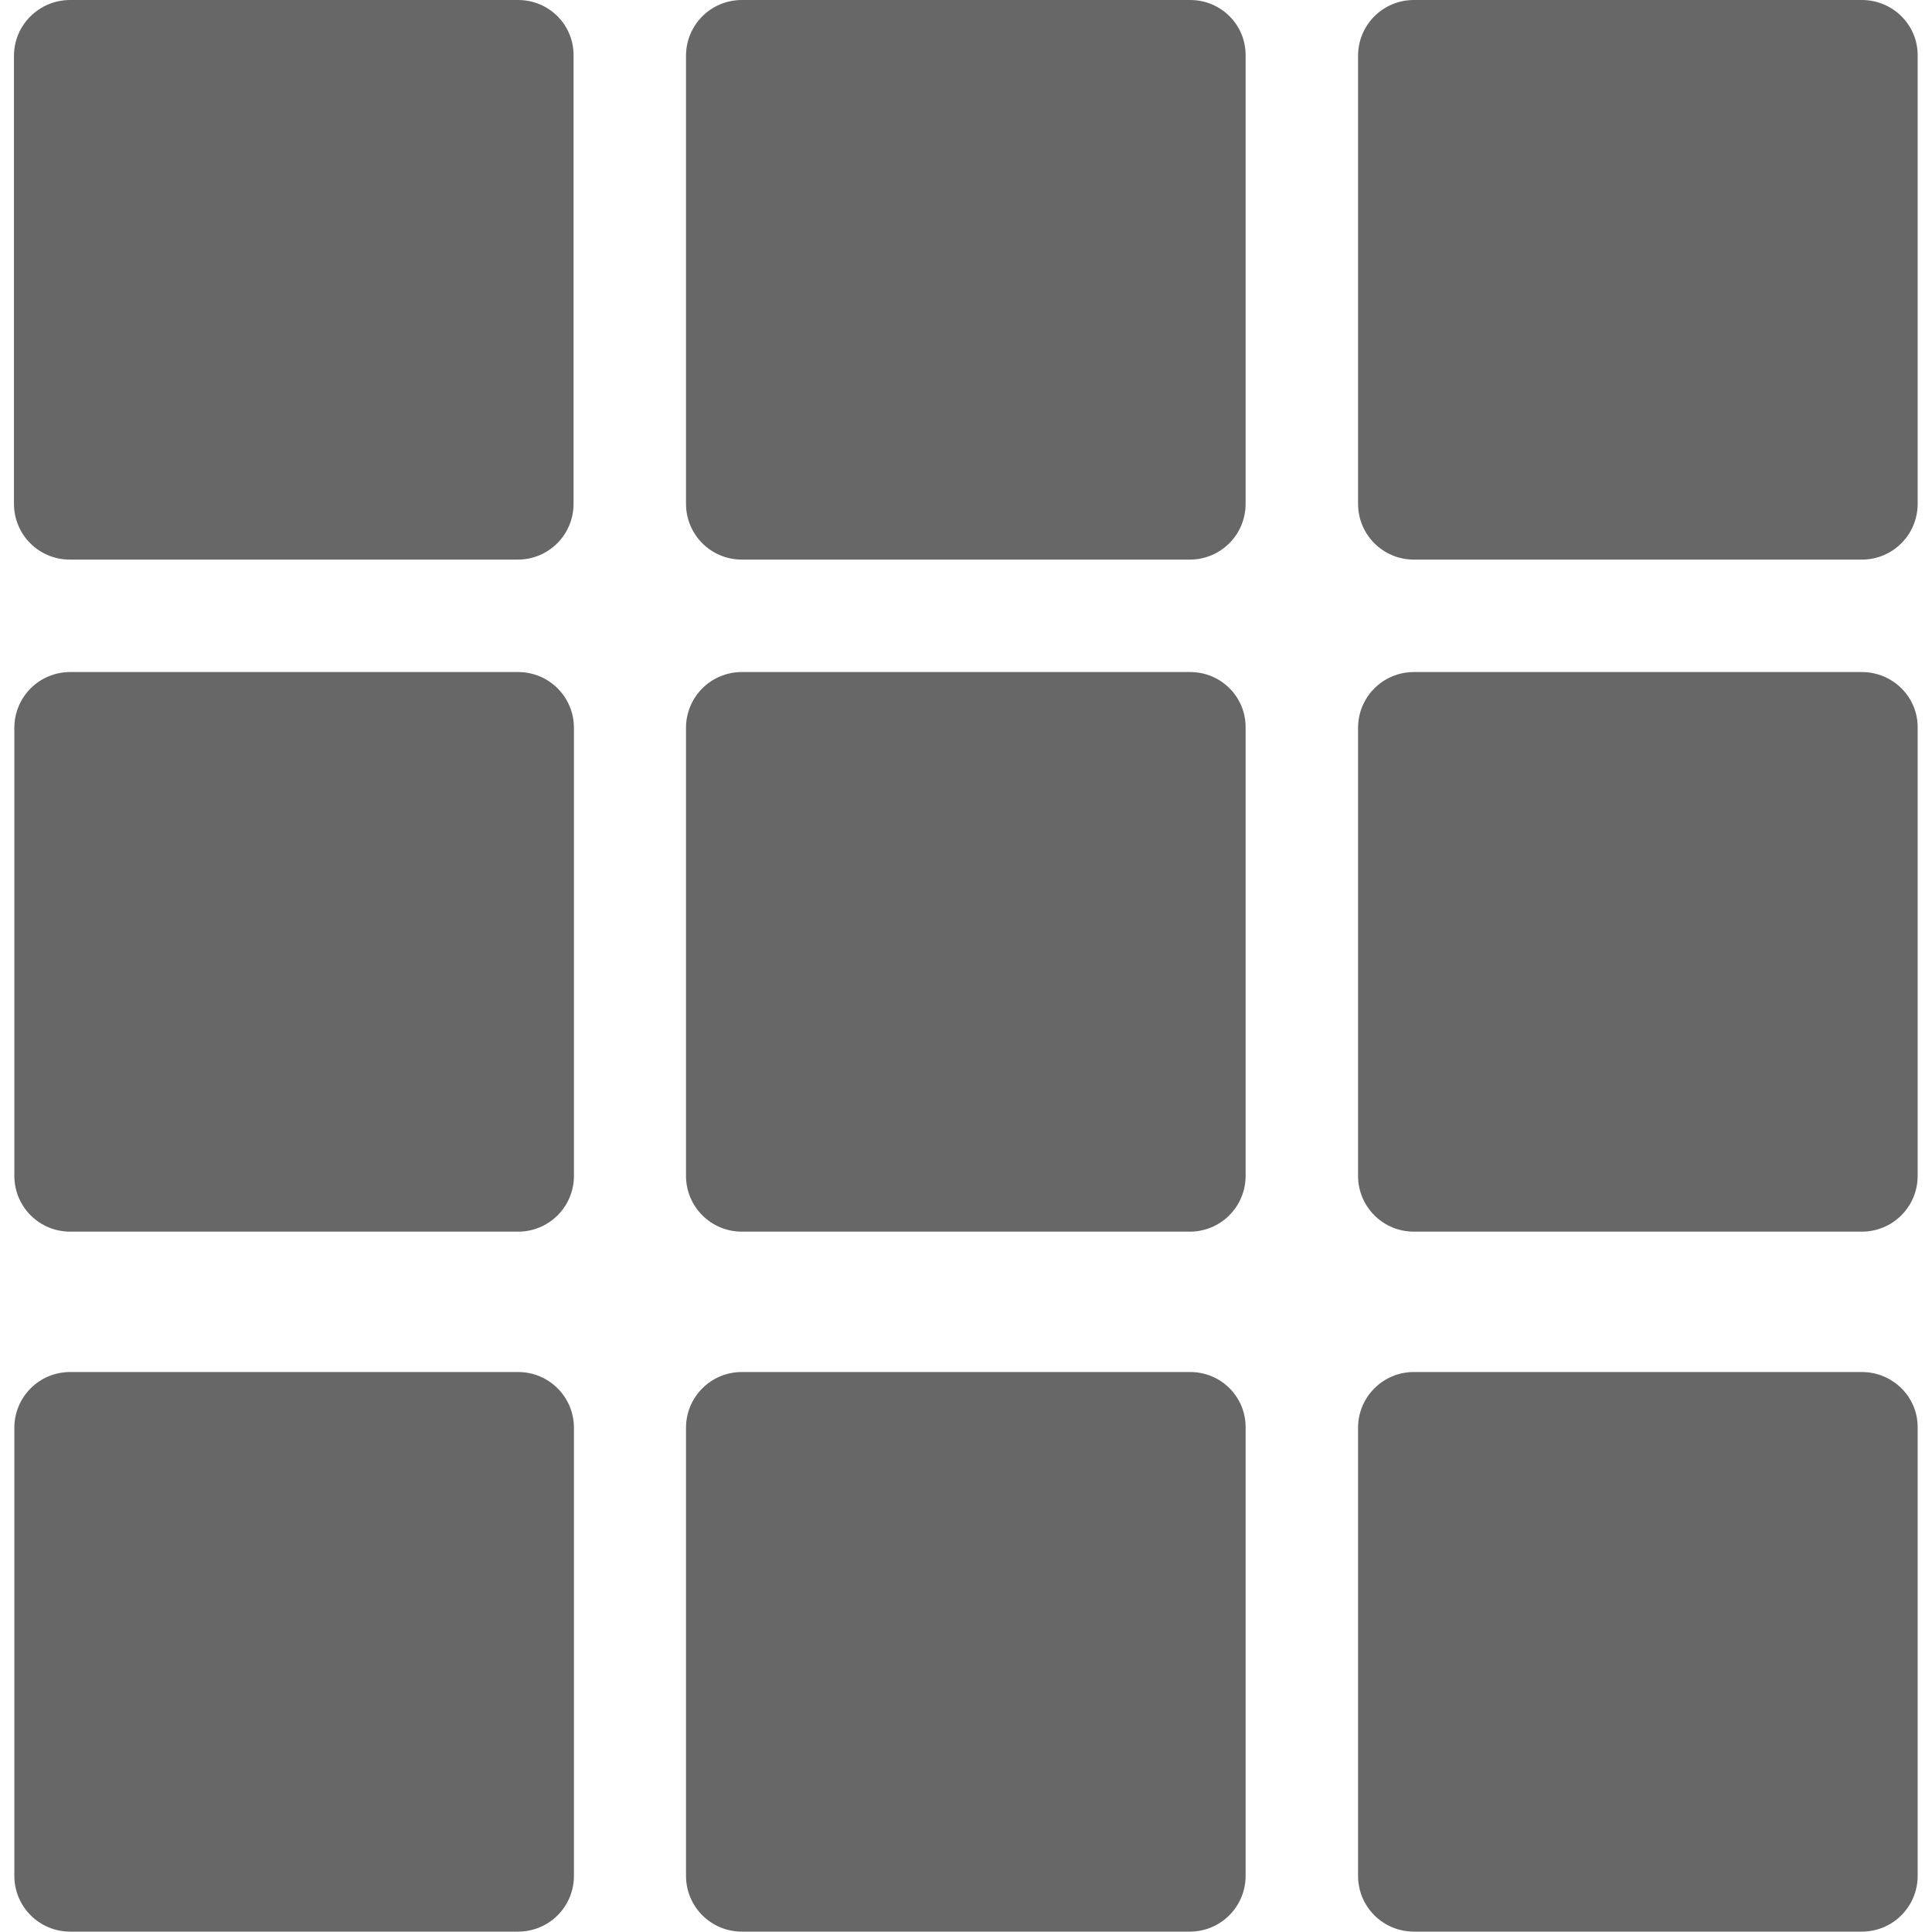 <?xml version="1.0" encoding="utf-8"?>
<!-- Generator: Adobe Illustrator 21.0.0, SVG Export Plug-In . SVG Version: 6.00 Build 0)  -->
<svg version="1.1" id="Capa_1" xmlns="http://www.w3.org/2000/svg" xmlns:xlink="http://www.w3.org/1999/xlink" x="0px" y="0px"
	 viewBox="0 0 512 512" style="enable-background:new 0 0 512 512;" xml:space="preserve">
<style type="text/css">
	.st0{fill:#686767;}
</style>
<g>
	<g>
		<g>
			<path class="st0" d="M137.3,0H18.6C10.4,0,3.7,6.6,3.7,14.8v118.7c0,8.2,6.6,14.8,14.8,14.8h118.7c8.2,0,14.8-6.6,14.8-14.8V14.8
				C152.1,6.6,145.5,0,137.3,0z"/>
			<path class="st0" d="M315.4,0H196.6c-8.2,0-14.8,6.6-14.8,14.8v118.7c0,8.2,6.6,14.8,14.8,14.8h118.7c8.2,0,14.8-6.6,14.8-14.8
				V14.8C330.2,6.6,323.6,0,315.4,0z"/>
			<path class="st0" d="M137.3,178.1H18.6c-8.2,0-14.8,6.6-14.8,14.8v118.7c0,8.2,6.6,14.8,14.8,14.8h118.7
				c8.2,0,14.8-6.6,14.8-14.8V192.9C152.1,184.7,145.5,178.1,137.3,178.1z"/>
			<path class="st0" d="M315.4,178.1H196.6c-8.2,0-14.8,6.6-14.8,14.8v118.7c0,8.2,6.6,14.8,14.8,14.8h118.7
				c8.2,0,14.8-6.6,14.8-14.8V192.9C330.2,184.7,323.6,178.1,315.4,178.1z"/>
			<path class="st0" d="M493.4,0H374.7c-8.2,0-14.8,6.6-14.8,14.8v118.7c0,8.2,6.6,14.8,14.8,14.8h118.7c8.2,0,14.8-6.6,14.8-14.8
				V14.8C508.3,6.6,501.6,0,493.4,0z"/>
			<path class="st0" d="M493.4,178.1H374.7c-8.2,0-14.8,6.6-14.8,14.8v118.7c0,8.2,6.6,14.8,14.8,14.8h118.7
				c8.2,0,14.8-6.6,14.8-14.8V192.9C508.3,184.7,501.6,178.1,493.4,178.1z"/>
			<path class="st0" d="M137.3,363.6H18.6c-8.2,0-14.8,6.6-14.8,14.8v118.7c0,8.2,6.6,14.8,14.8,14.8h118.7
				c8.2,0,14.8-6.6,14.8-14.8V378.4C152.1,370.2,145.5,363.6,137.3,363.6z"/>
			<path class="st0" d="M315.4,363.6H196.6c-8.2,0-14.8,6.6-14.8,14.8v118.7c0,8.2,6.6,14.8,14.8,14.8h118.7
				c8.2,0,14.8-6.6,14.8-14.8V378.4C330.2,370.2,323.6,363.6,315.4,363.6z"/>
			<path class="st0" d="M493.4,363.6H374.7c-8.2,0-14.8,6.6-14.8,14.8v118.7c0,8.2,6.6,14.8,14.8,14.8h118.7
				c8.2,0,14.8-6.6,14.8-14.8V378.4C508.3,370.2,501.6,363.6,493.4,363.6z"/>
		</g>
	</g>
</g>
</svg>

